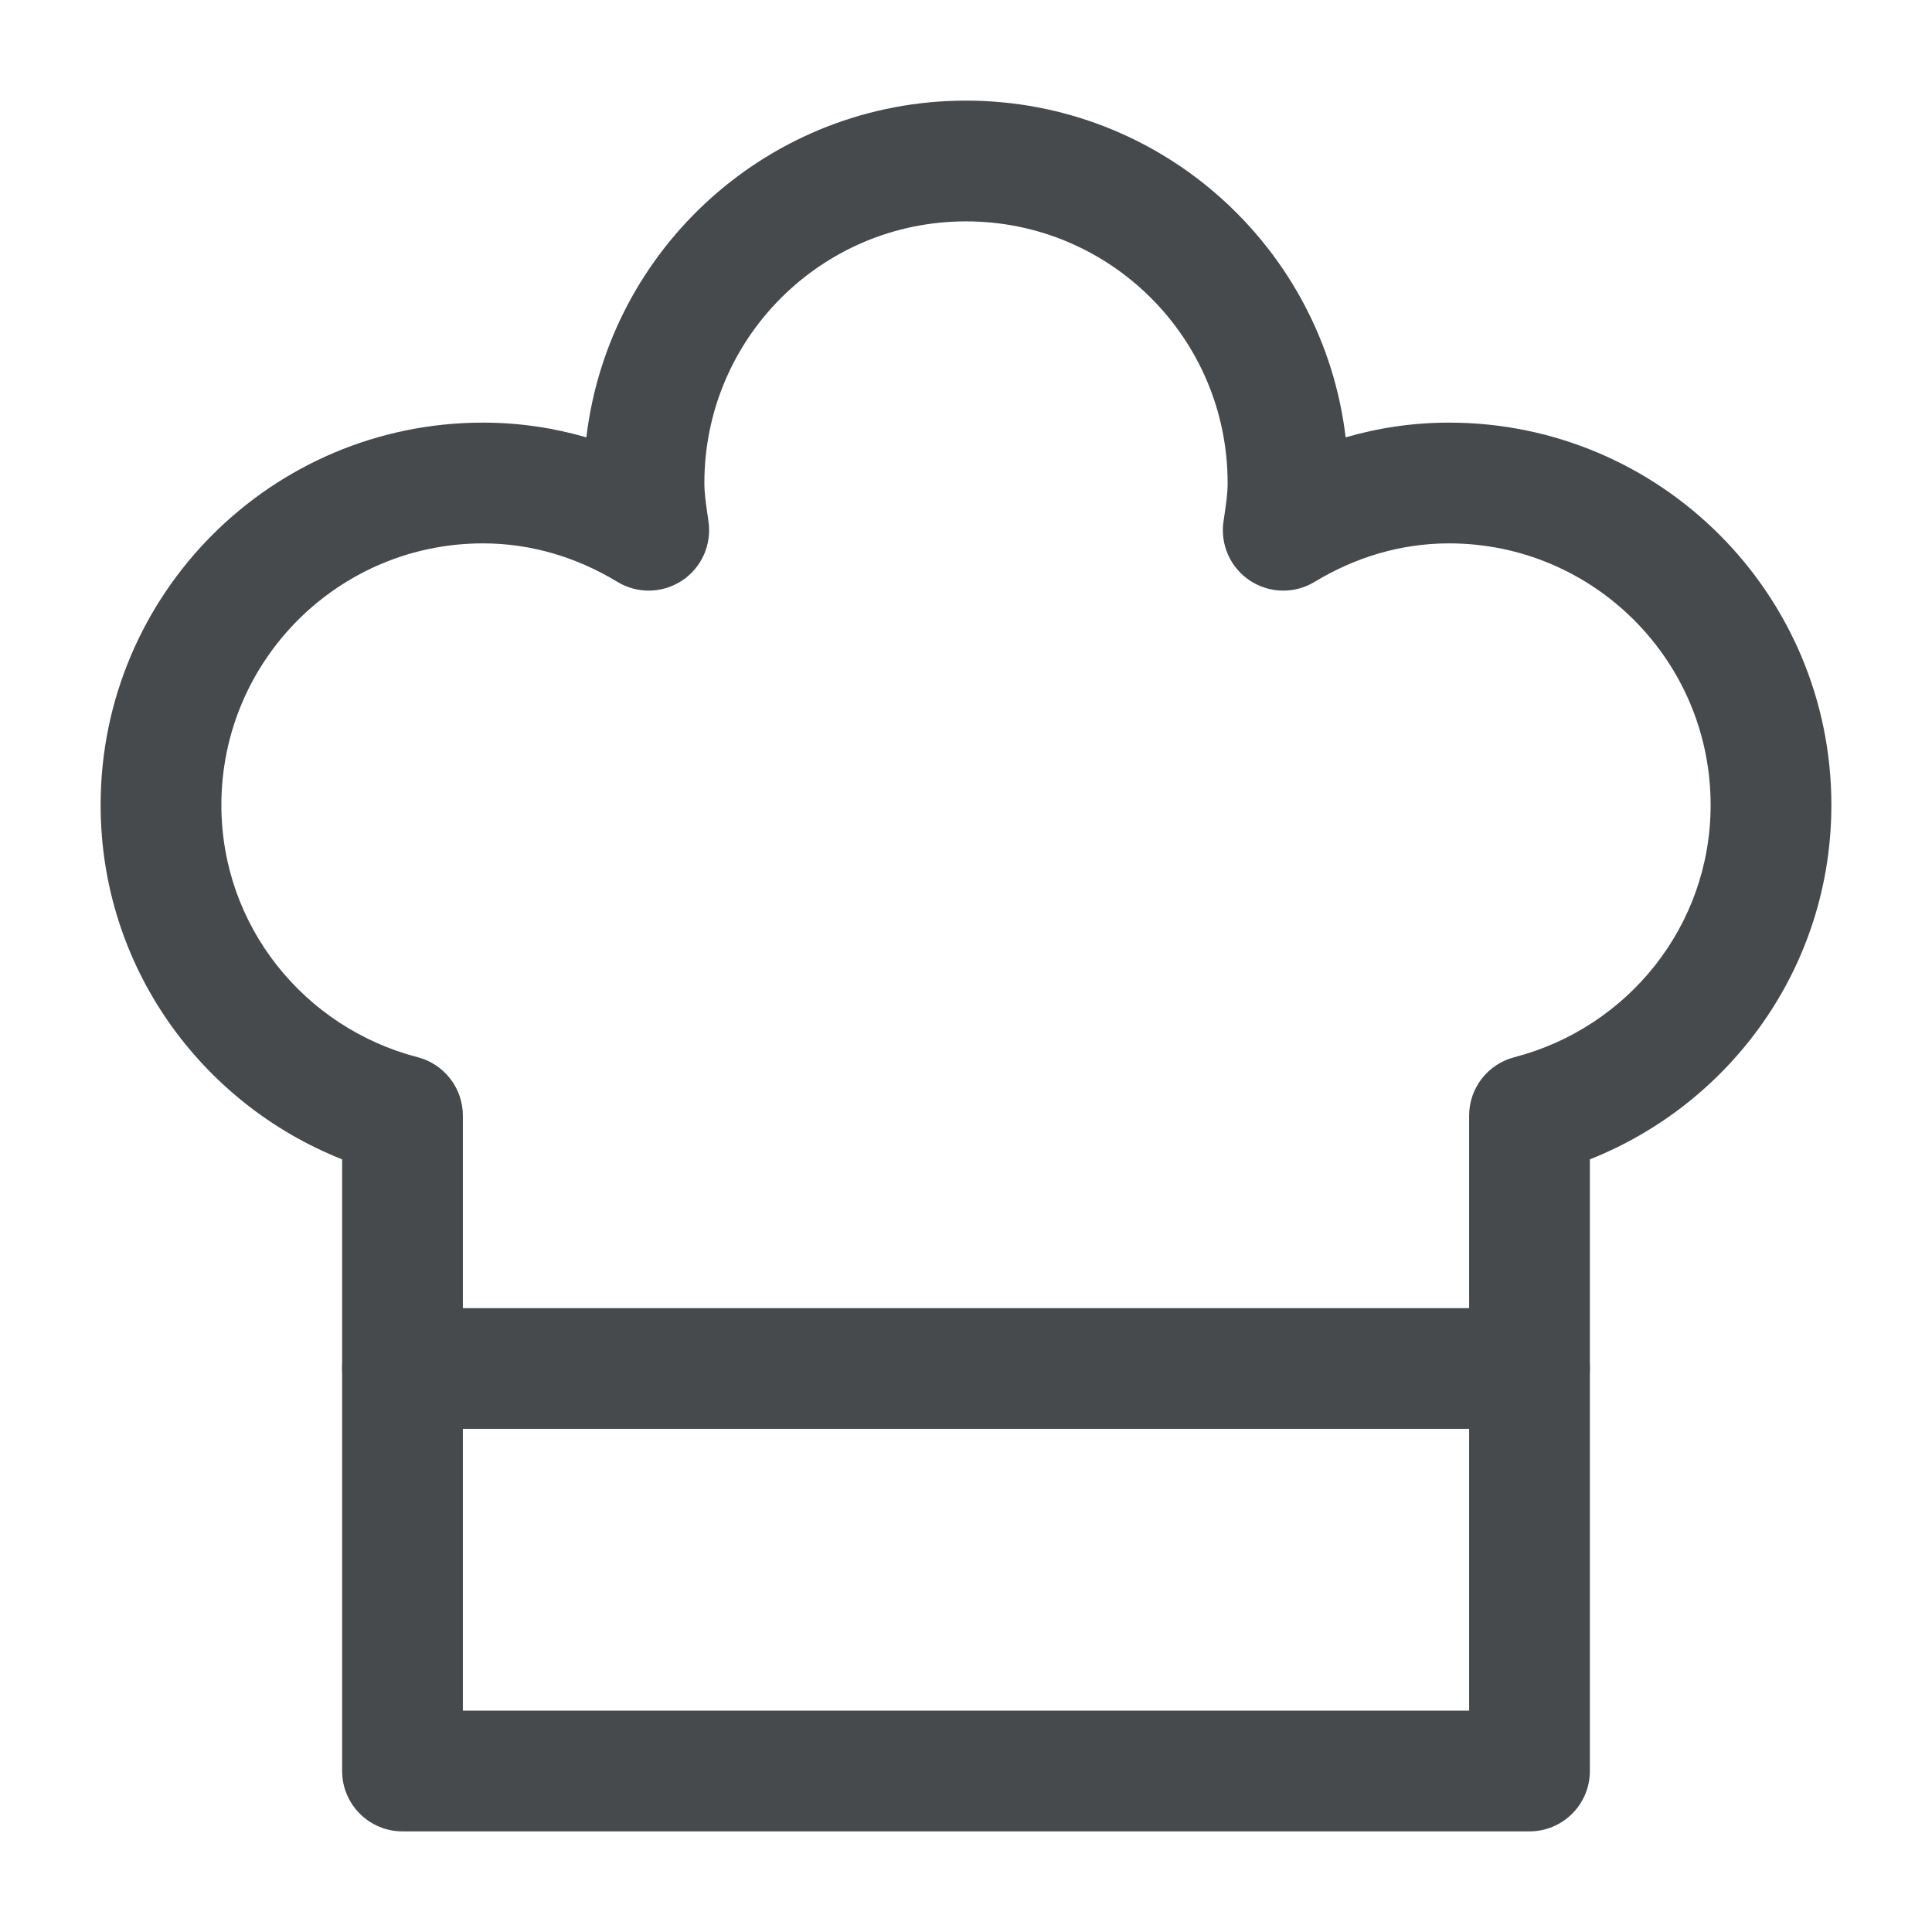 <svg width="24" height="24" viewBox="0 0 24 24" fill="none" xmlns="http://www.w3.org/2000/svg">
<path fill-rule="evenodd" clip-rule="evenodd" d="M4.25 17C4.25 16.586 4.586 16.25 5 16.25H19C19.414 16.25 19.75 16.586 19.75 17C19.75 17.414 19.414 17.75 19 17.75H5C4.586 17.75 4.25 17.414 4.25 17Z" fill="#464A4D"/>
<path fill-rule="evenodd" clip-rule="evenodd" d="M7.284 5.433C7.564 3.077 9.569 1.25 12 1.25C14.431 1.25 16.436 3.077 16.716 5.433C17.122 5.315 17.552 5.25 18 5.25C20.623 5.25 22.75 7.377 22.75 10C22.75 12.008 21.501 13.707 19.75 14.402V22C19.75 22.414 19.414 22.75 19 22.75H5C4.586 22.75 4.25 22.414 4.25 22V14.402C2.499 13.707 1.25 12.008 1.25 10C1.25 7.377 3.377 5.25 6 5.25C6.448 5.25 6.878 5.315 7.284 5.433ZM12 2.75C10.205 2.75 8.75 4.205 8.75 6C8.75 6.127 8.768 6.252 8.796 6.443C8.798 6.455 8.799 6.467 8.801 6.479C8.843 6.766 8.715 7.052 8.473 7.212C8.231 7.372 7.919 7.379 7.671 7.229C7.173 6.927 6.606 6.75 6 6.75C4.205 6.75 2.75 8.205 2.75 10C2.75 11.507 3.784 12.769 5.188 13.133C5.519 13.219 5.75 13.517 5.75 13.859V21.25H18.25V13.859C18.25 13.517 18.481 13.219 18.812 13.133C20.216 12.769 21.25 11.507 21.25 10C21.25 8.205 19.795 6.75 18 6.75C17.394 6.75 16.827 6.927 16.329 7.229C16.081 7.379 15.767 7.372 15.525 7.211C15.283 7.05 15.156 6.763 15.199 6.476C15.23 6.271 15.25 6.135 15.25 6C15.25 4.205 13.795 2.75 12 2.75Z" fill="#464A4D"/>
</svg>
